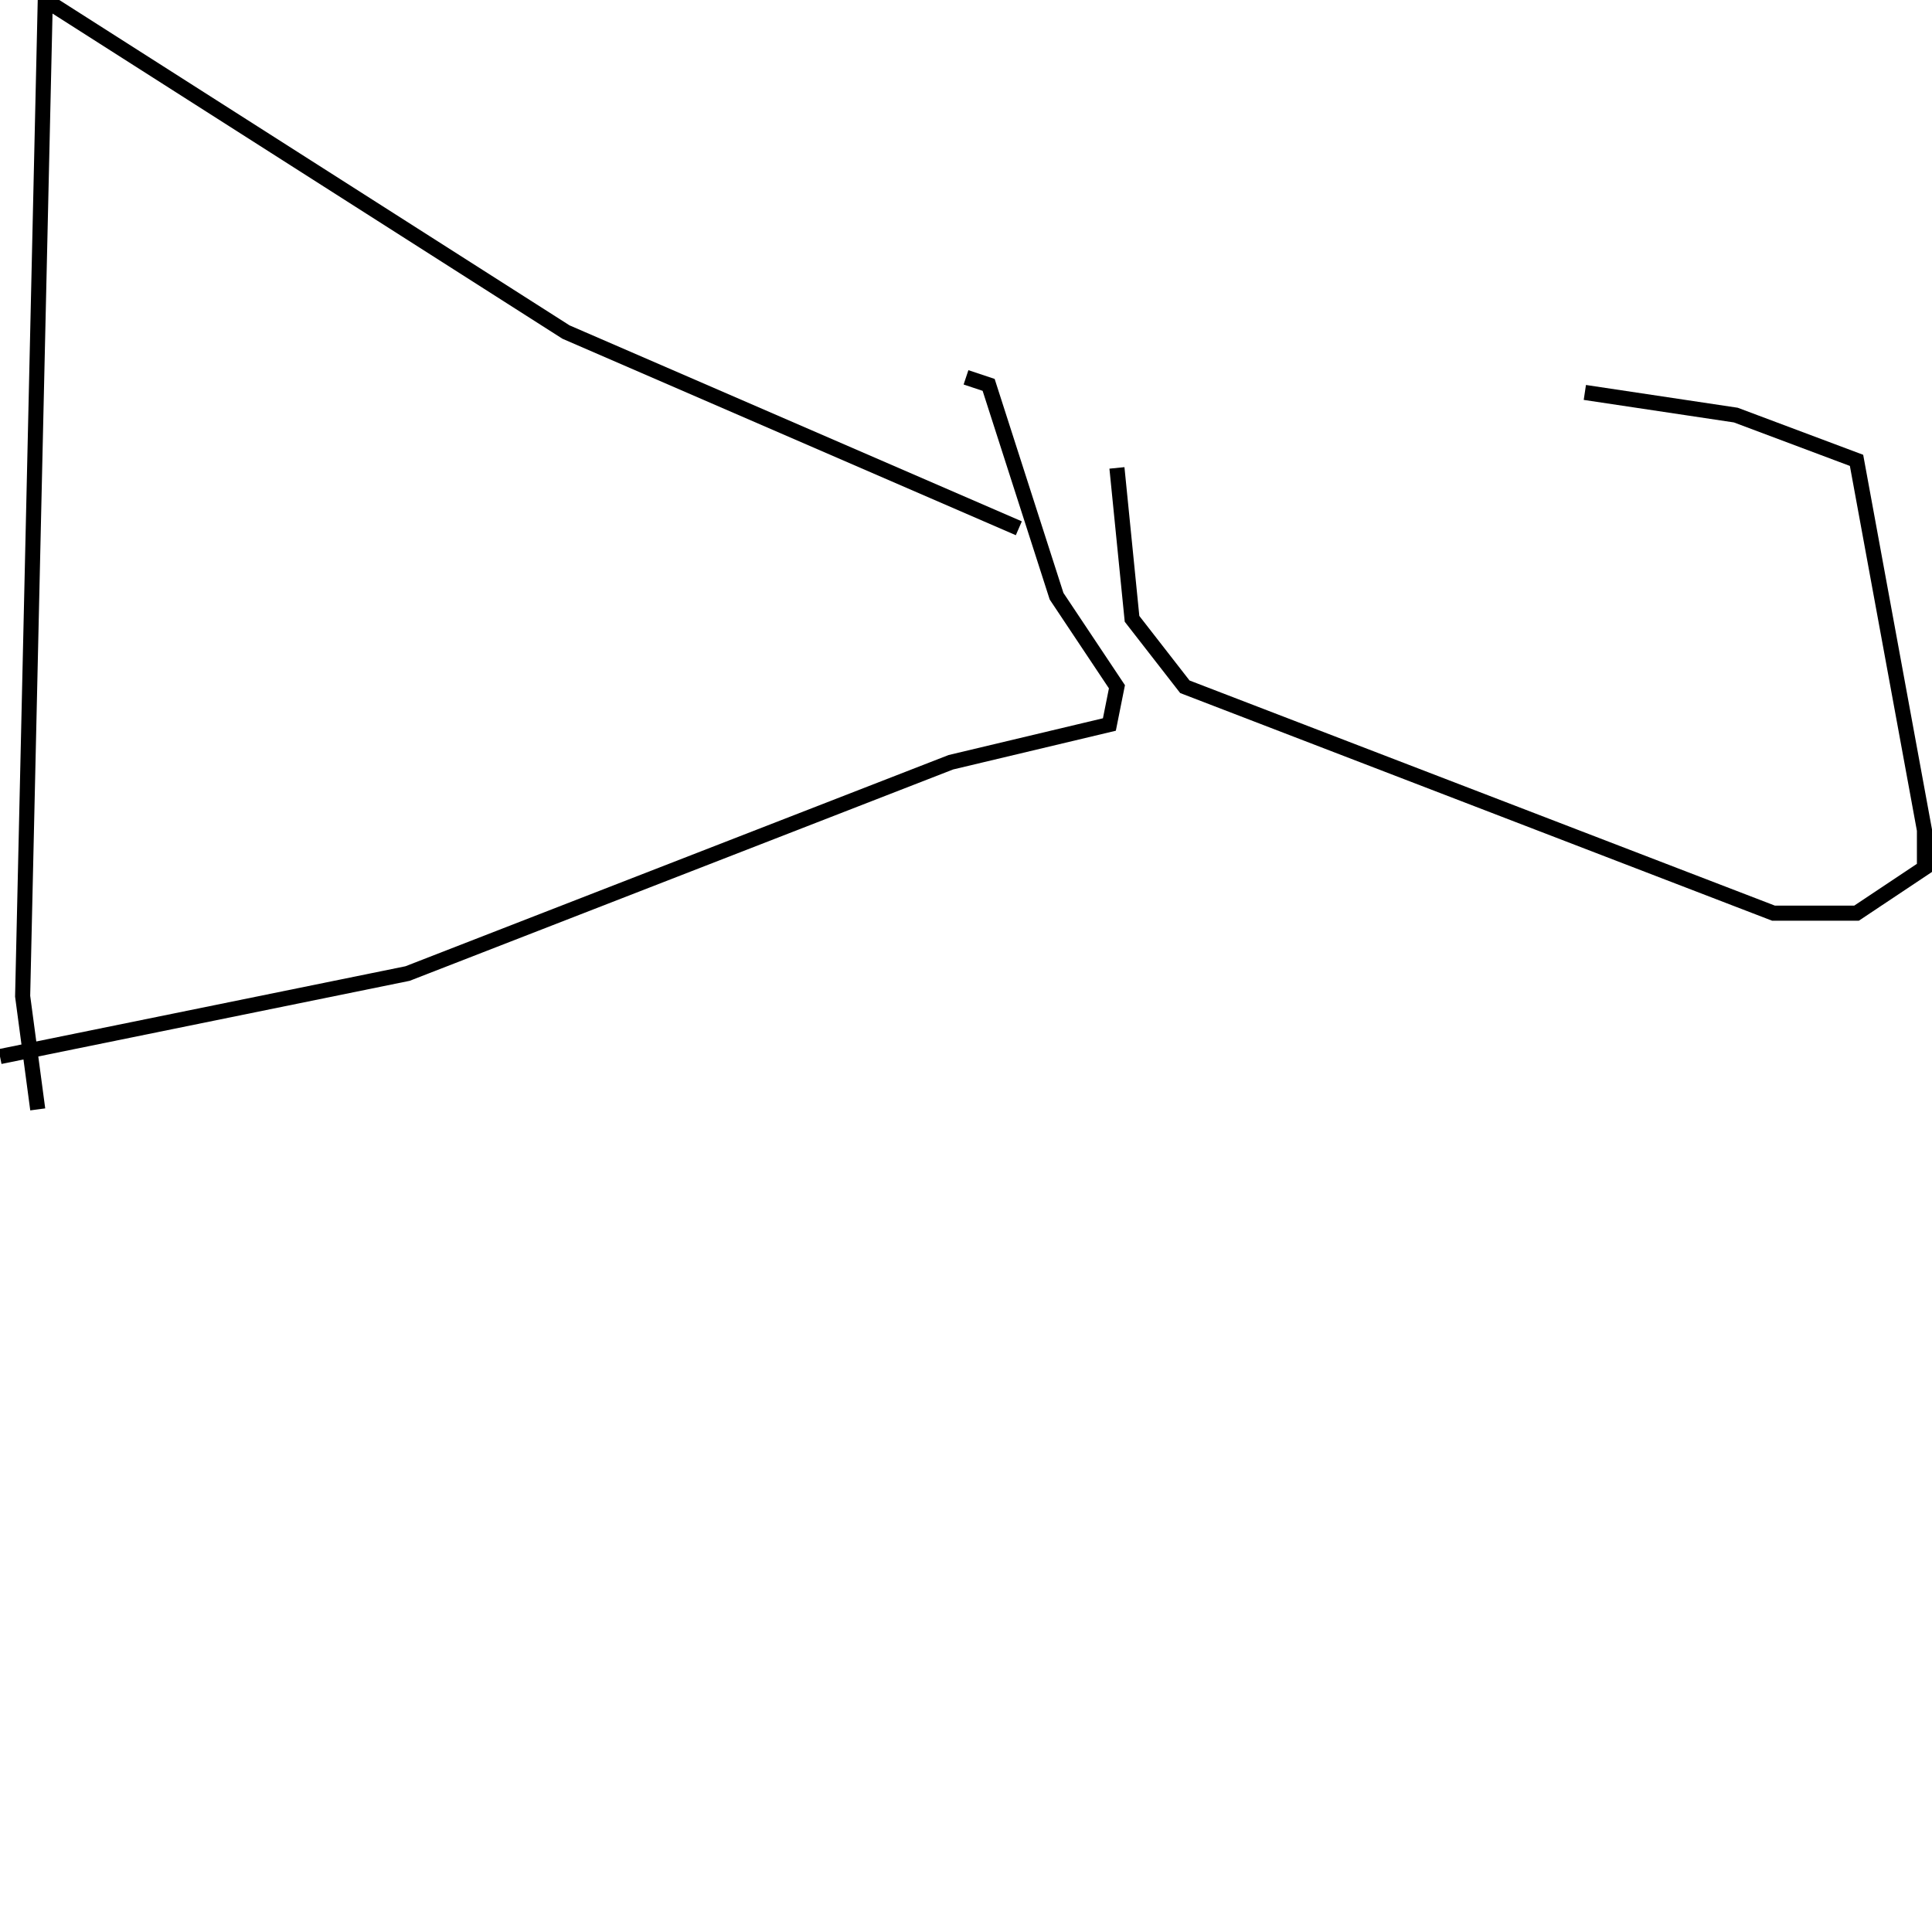 <?xml version="1.0" encoding="utf-8" ?>
<svg baseProfile="full" height="256" version="1.1" width="256" xmlns="http://www.w3.org/2000/svg" xmlns:ev="http://www.w3.org/2001/xml-events" xmlns:xlink="http://www.w3.org/1999/xlink"><defs /><polyline fill="none" points="5,147 3,132 6,0 75,44 135,70" stroke="rgb(0%,0%,0%)" stroke-width="2" /><polyline fill="none" points="0,140 54,129 126,101 147,96 148,91 140,79 131,51 128,50" stroke="rgb(0%,0%,0%)" stroke-width="2" /><polyline fill="none" points="148,62 150,82 157,91 235,121 246,121 255,115 255,110 246,61 230,55 210,52" stroke="rgb(0%,0%,0%)" stroke-width="2" /></svg>